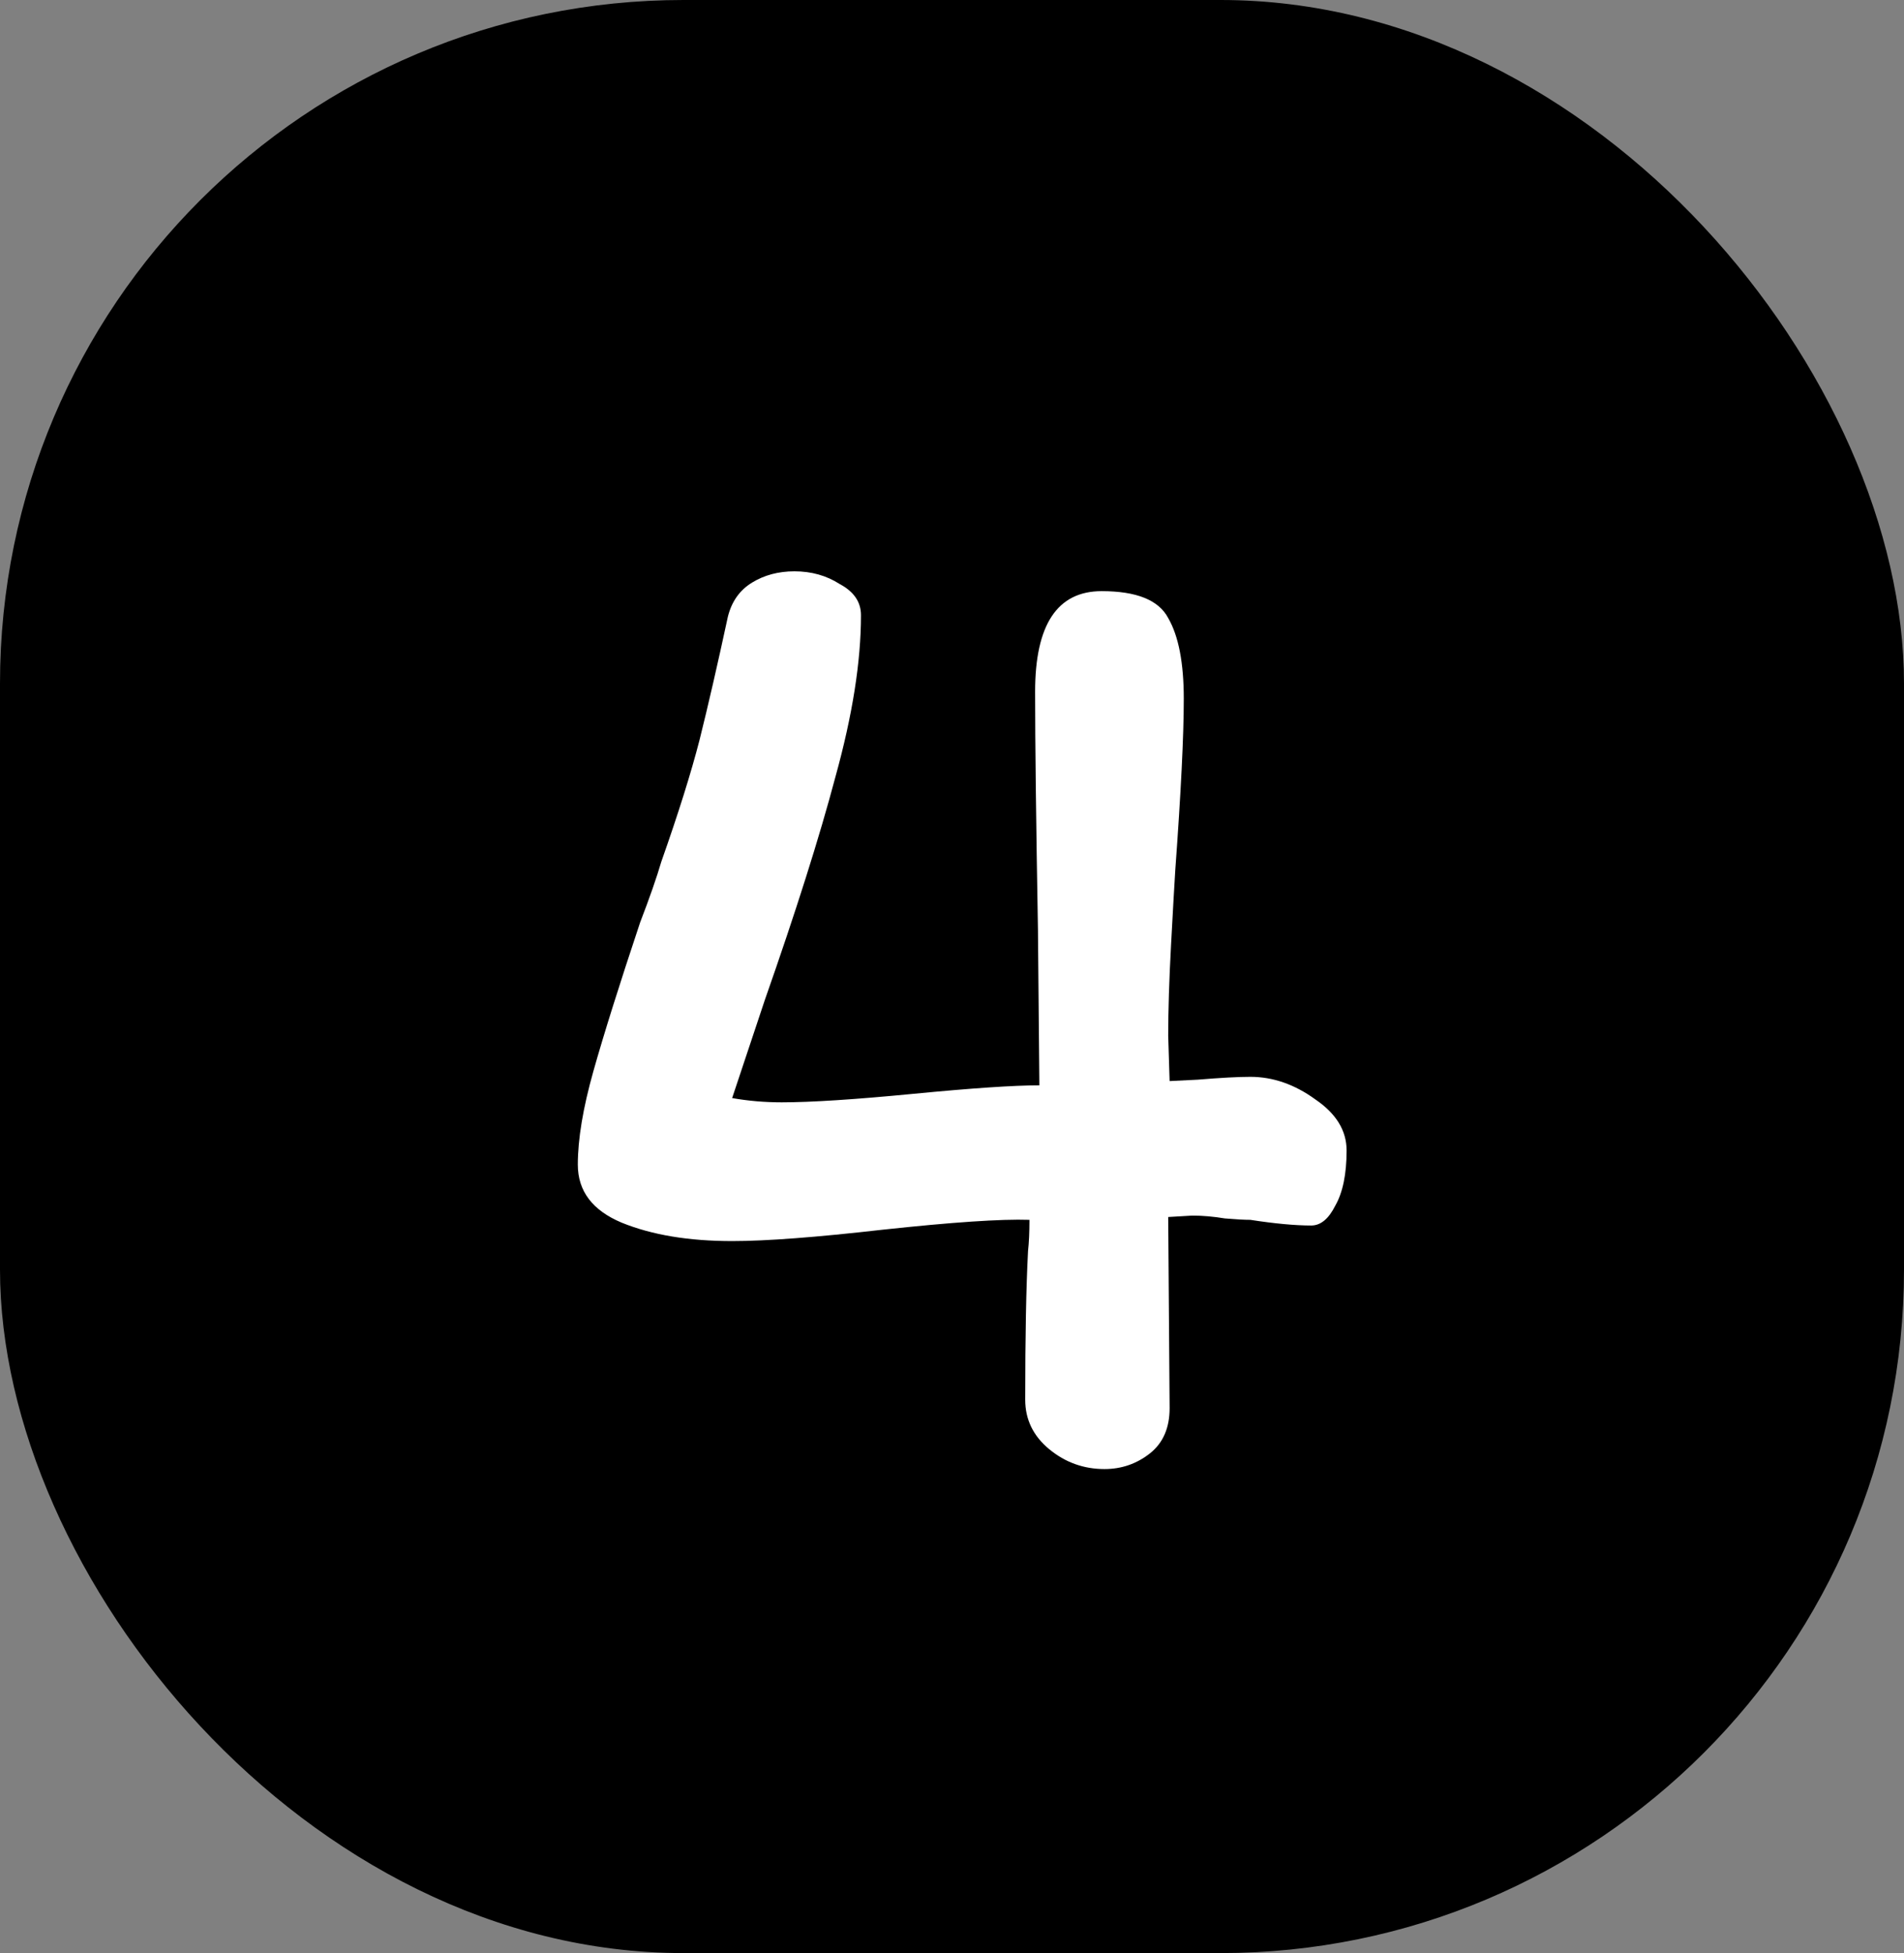 <svg width="78" height="80" viewBox="0 0 78 80" fill="none" xmlns="http://www.w3.org/2000/svg">
<rect x="0" y="0" width="78" height="80" fill="#808080" stroke="none"/>
<rect width="78" height="80" rx="28" fill="black"/>
<path d="M35.271 25.2C35.271 27.095 34.923 29.299 34.227 31.812C33.57 34.287 32.603 37.341 31.327 40.976L29.993 44.978C30.65 45.094 31.327 45.152 32.023 45.152C33.222 45.152 35.02 45.036 37.417 44.804C39.814 44.572 41.535 44.456 42.579 44.456L42.521 38.076C42.444 33.668 42.405 30.42 42.405 28.332C42.405 25.587 43.314 24.214 45.131 24.214C46.562 24.214 47.47 24.581 47.857 25.316C48.282 26.051 48.495 27.153 48.495 28.622C48.495 30.13 48.379 32.469 48.147 35.64C48.108 36.259 48.05 37.283 47.973 38.714C47.896 40.145 47.857 41.382 47.857 42.426L47.915 44.282L49.075 44.224C50.003 44.147 50.718 44.108 51.221 44.108C52.149 44.108 53.038 44.417 53.889 45.036C54.74 45.616 55.165 46.312 55.165 47.124C55.165 48.091 55.01 48.845 54.701 49.386C54.43 49.927 54.102 50.198 53.715 50.198C53.058 50.198 52.226 50.121 51.221 49.966C50.989 49.966 50.641 49.947 50.177 49.908C49.713 49.831 49.268 49.792 48.843 49.792L47.857 49.85L47.915 57.68C47.915 58.492 47.644 59.111 47.103 59.536C46.562 59.961 45.943 60.174 45.247 60.174C44.396 60.174 43.642 59.903 42.985 59.362C42.328 58.821 41.999 58.144 41.999 57.332C41.999 54.741 42.038 52.711 42.115 51.242C42.154 50.894 42.173 50.469 42.173 49.966C41.013 49.927 39.002 50.063 36.141 50.372C33.434 50.681 31.385 50.836 29.993 50.836C28.214 50.836 26.706 50.585 25.469 50.082C24.27 49.579 23.671 48.787 23.671 47.704C23.671 46.66 23.884 45.384 24.309 43.876C24.734 42.368 25.372 40.338 26.223 37.786C26.61 36.781 26.9 35.949 27.093 35.292C27.789 33.32 28.311 31.657 28.659 30.304C29.007 28.912 29.394 27.23 29.819 25.258C29.974 24.639 30.302 24.175 30.805 23.866C31.308 23.557 31.888 23.402 32.545 23.402C33.241 23.402 33.86 23.576 34.401 23.924C34.981 24.233 35.271 24.659 35.271 25.2Z" fill="white"/>
</svg>
